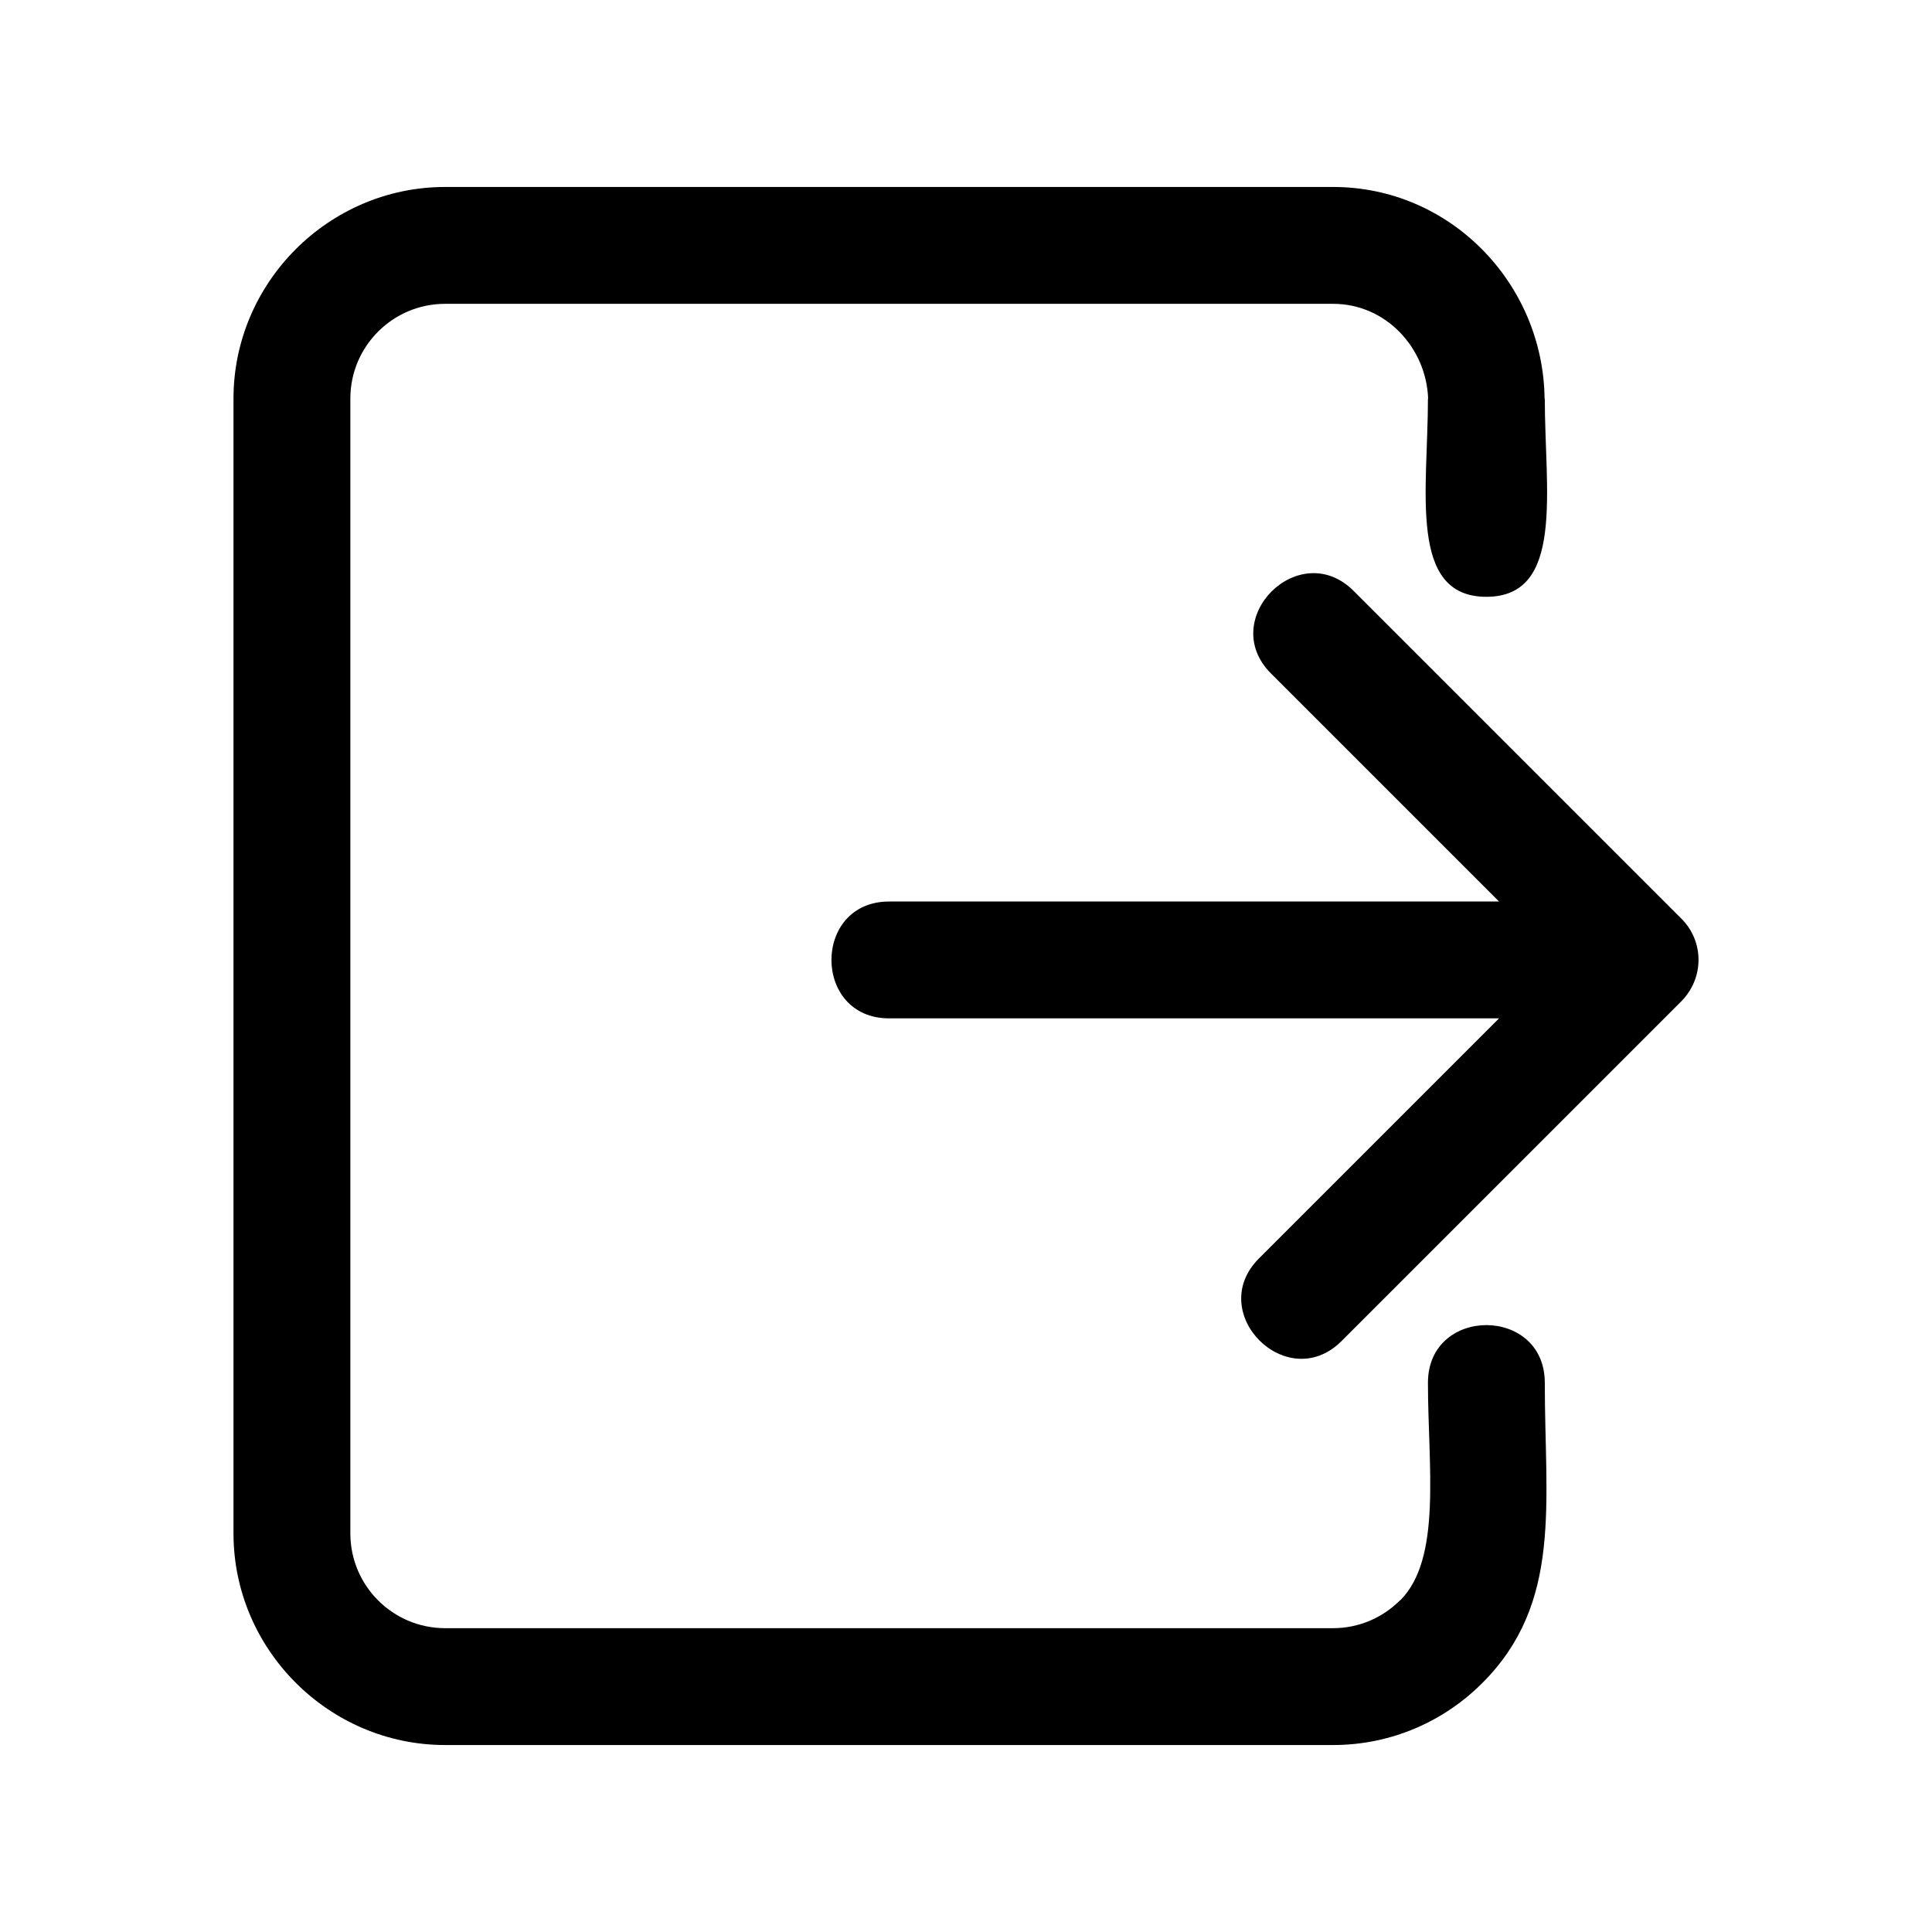 <svg xmlns="http://www.w3.org/2000/svg" viewBox="0 0 2332.6 2332.6">
  <path
    d="M2029.04 1108.15c28.71,27.61 29.08,73.16 -0.02,101.71l-409.26 409.22c-65.65,65.65 -165.39,-34.09 -99.74,-99.74l289.82 -289.81 -736.35 0c-92.87,0 -92.87,-141.08 0,-141.08l736.37 0 -275.25 -275.23c-65.65,-65.65 34.09,-165.39 99.74,-99.74l394.68 394.66zm-305.01 561.37c0,-92.87 141.08,-92.87 141.08,0 0,146.11 21.39,265.37 -75.15,362.19 -46.14,46.41 -110.06,75.15 -180.4,75.15l-1072.13 0c-140.29,0 -255.53,-115.24 -255.53,-255.53l0 -1370.06c0,-140.31 115.26,-255.53 255.53,-255.53l1072.13 0c141.54,0 253.71,116.52 255.29,255.53l0.26 0c0,110.35 24.27,239.28 -70.54,239.28 -94.81,0 -70.54,-128.93 -70.54,-239.28l0.23 0c-2.31,-61.95 -51.51,-114.45 -114.69,-114.45l-1072.13 0c-63.17,0 -114.45,51.28 -114.45,114.45l0 1370.06c0,63.17 51.28,114.45 114.45,114.45l1072.13 0c31.41,0 60.03,-12.9 80.79,-33.67l0.26 0c50.51,-50.51 33.41,-161.96 33.41,-262.59z"/>
</svg>
